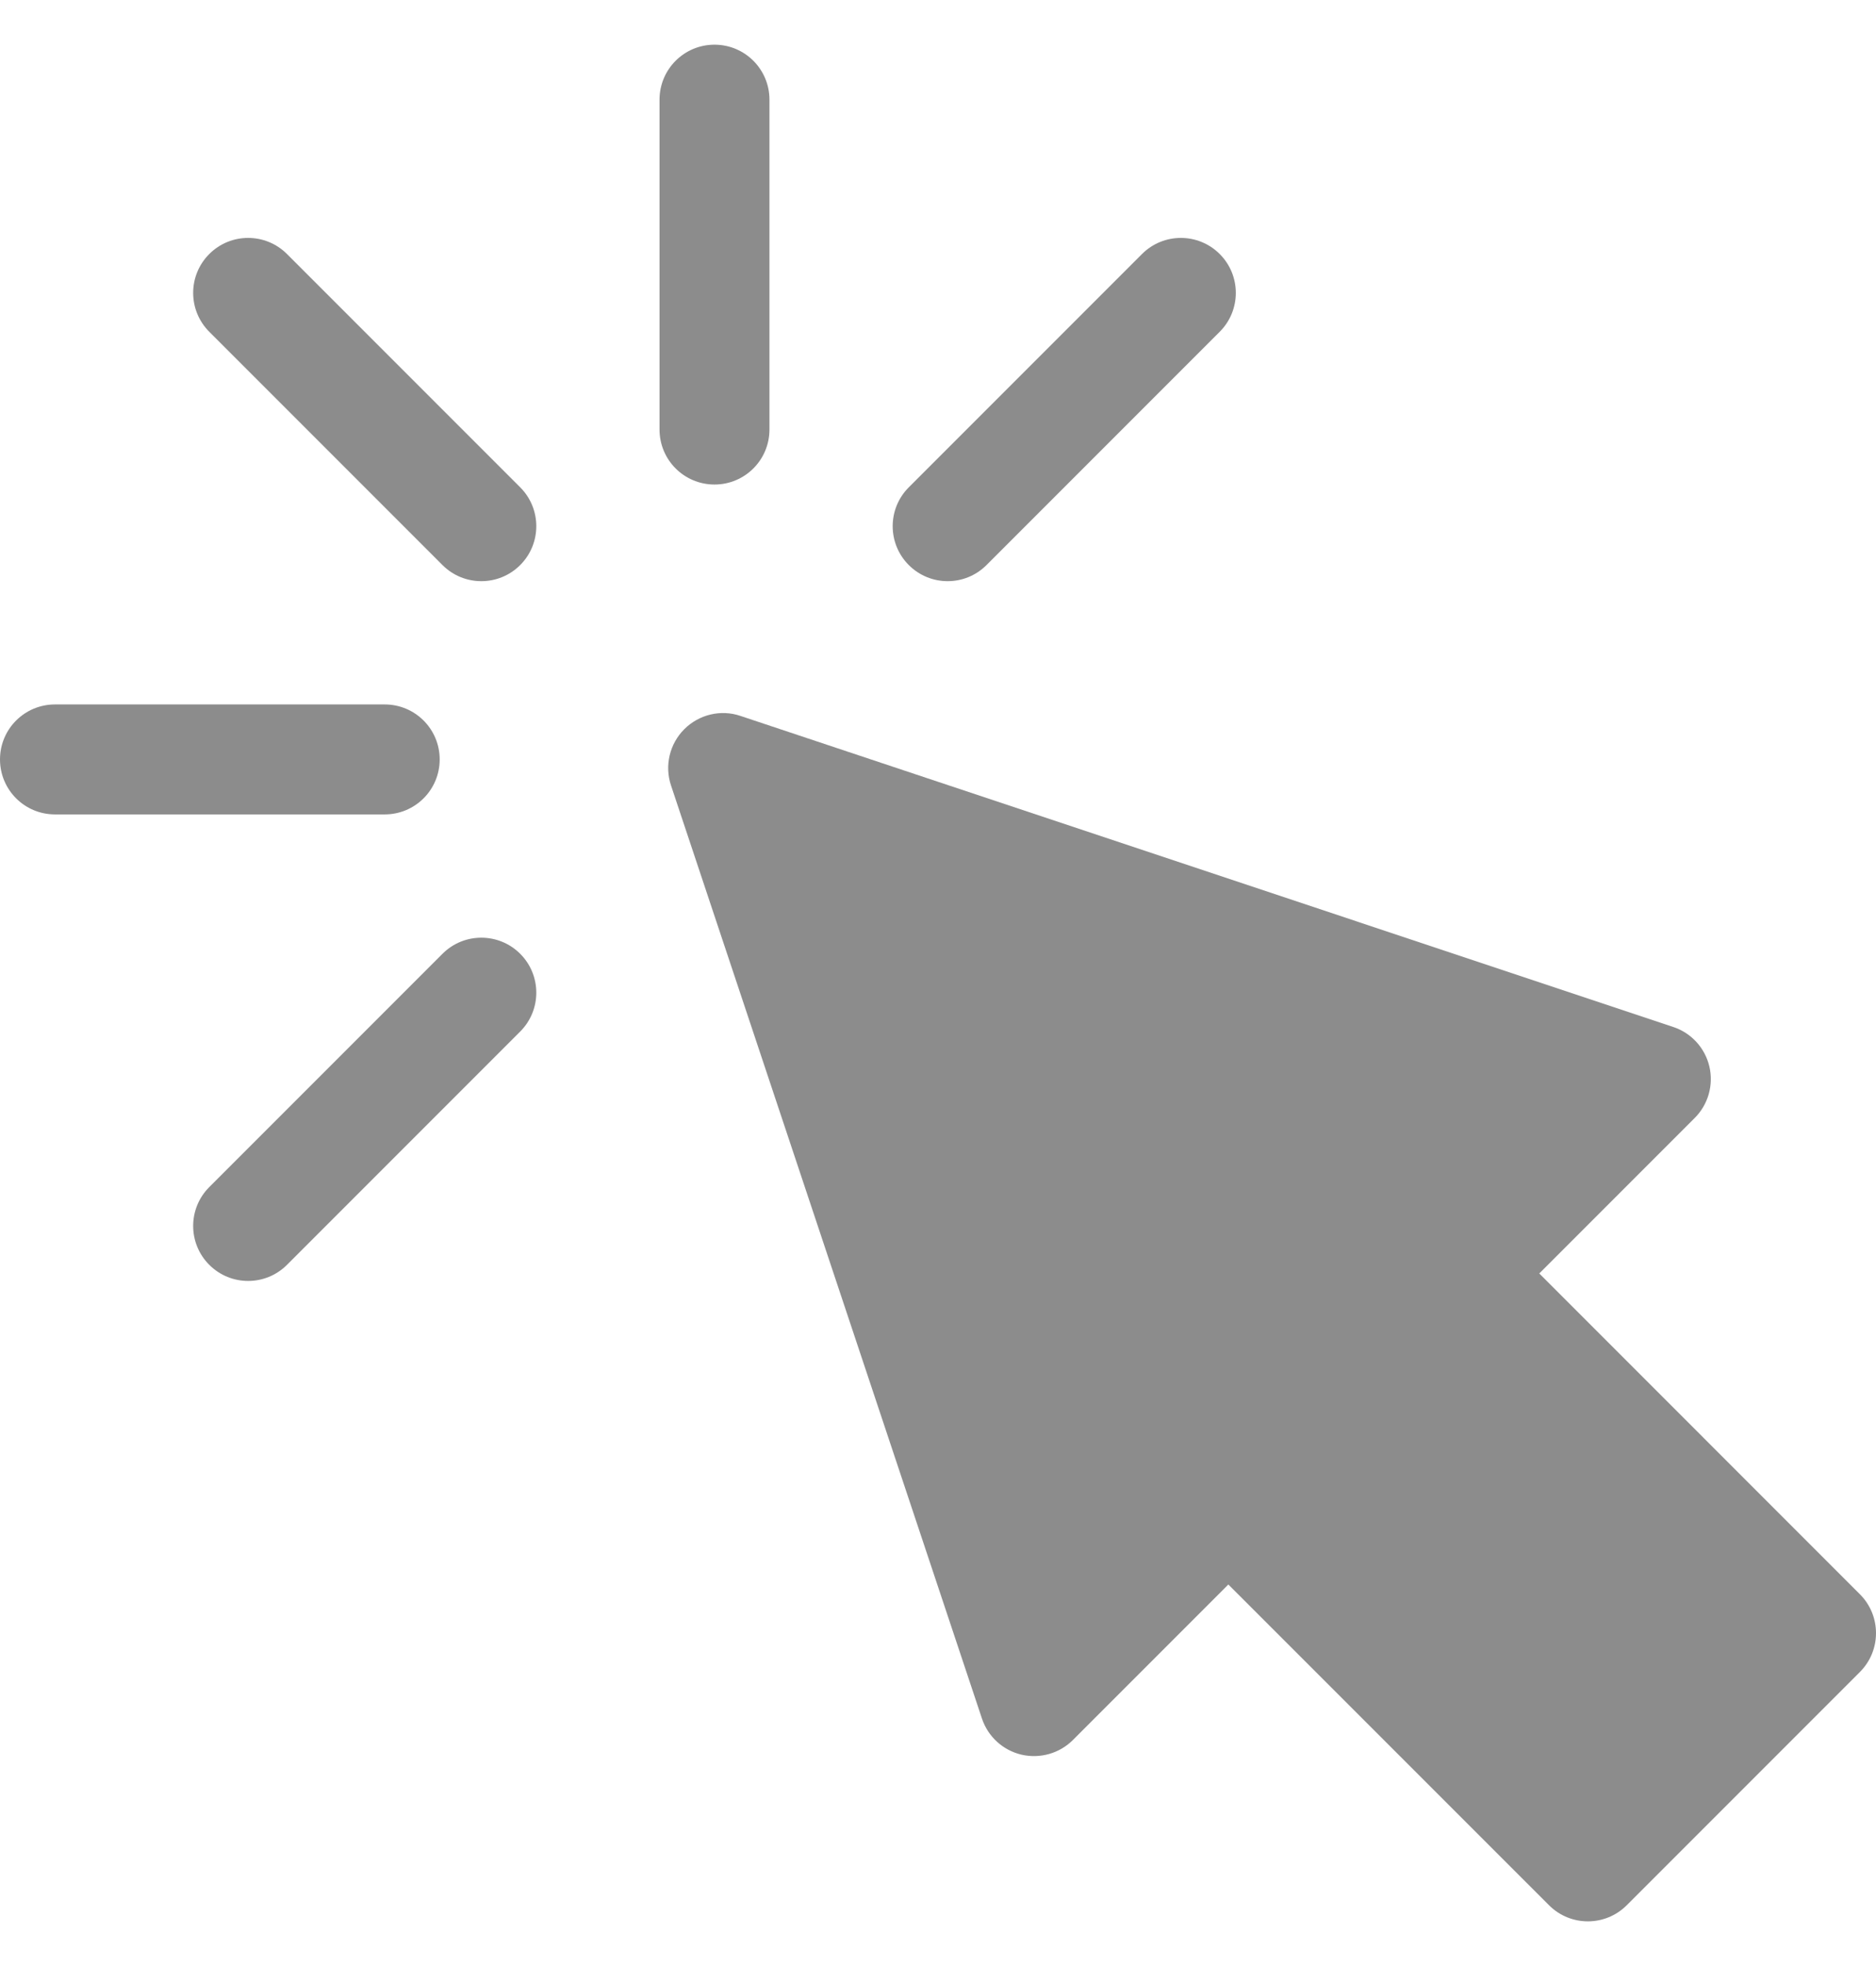 <svg  xmlns="http://www.w3.org/2000/svg" xmlns:xlink="http://www.w3.org/1999/xlink" version="1.1" id="Capa_1" x="0px" y="0px" viewBox="0 0 512 512" style="enable-background:new 0 0 512 512;" xml:space="preserve" width="21" height="22" fill="#8C8C8C">
<g id="_x3C_Group_x3E__4_">
	<g>
		<path d="M422.762,507.605l-87.518-87.503l-42.422,42.422c-3.662,3.662-8.979,5.171-14.048,3.999    c-5.068-1.201-9.141-4.922-10.781-9.858l-84.858-254.561c-1.802-5.391-0.396-11.338,3.618-15.352    c3.999-3.999,9.961-5.464,15.352-3.618l254.561,84.858c4.937,1.641,8.657,5.713,9.858,10.781    c1.187,5.054-0.322,10.371-3.999,14.048l-42.422,42.422l87.503,87.517c5.859,5.859,5.859,15.352,0,21.211l-63.633,63.633    C438.113,513.465,428.621,513.465,422.762,507.605z"/>
	</g>
	<g>
		<path d="M195,120c-8.291,0-15-6.709-15-15V15c0-8.291,6.709-15,15-15s15,6.709,15,15v90C210,113.291,203.291,120,195,120z"/>
	</g>
	<g>
		<path d="M120.762,141.973L57.114,78.325c-5.859-5.859-5.859-15.352,0-21.211s15.352-5.859,21.211,0l63.647,63.647    c5.859,5.859,5.859,15.352,0,21.211C136.113,147.832,126.621,147.832,120.762,141.973z"/>
	</g>
	<g>
		<path d="M57.114,332.886c-5.859-5.859-5.859-15.352,0-21.211l63.647-63.647c5.859-5.859,15.352-5.859,21.211,0    s5.859,15.352,0,21.211l-63.647,63.647C72.466,338.745,62.974,338.745,57.114,332.886z"/>
	</g>
	<g>
		<path d="M248.027,141.973c-5.859-5.859-5.859-15.352,0-21.211l63.647-63.647c5.859-5.859,15.352-5.859,21.211,0    s5.859,15.352,0,21.211l-63.647,63.647C263.379,147.832,253.887,147.832,248.027,141.973z"/>
	</g>
	<g>
		<path d="M105,210H15c-8.291,0-15-6.709-15-15s6.709-15,15-15h90c8.291,0,15,6.709,15,15S113.291,210,105,210z"/>
	</g>
</g>















</svg>
